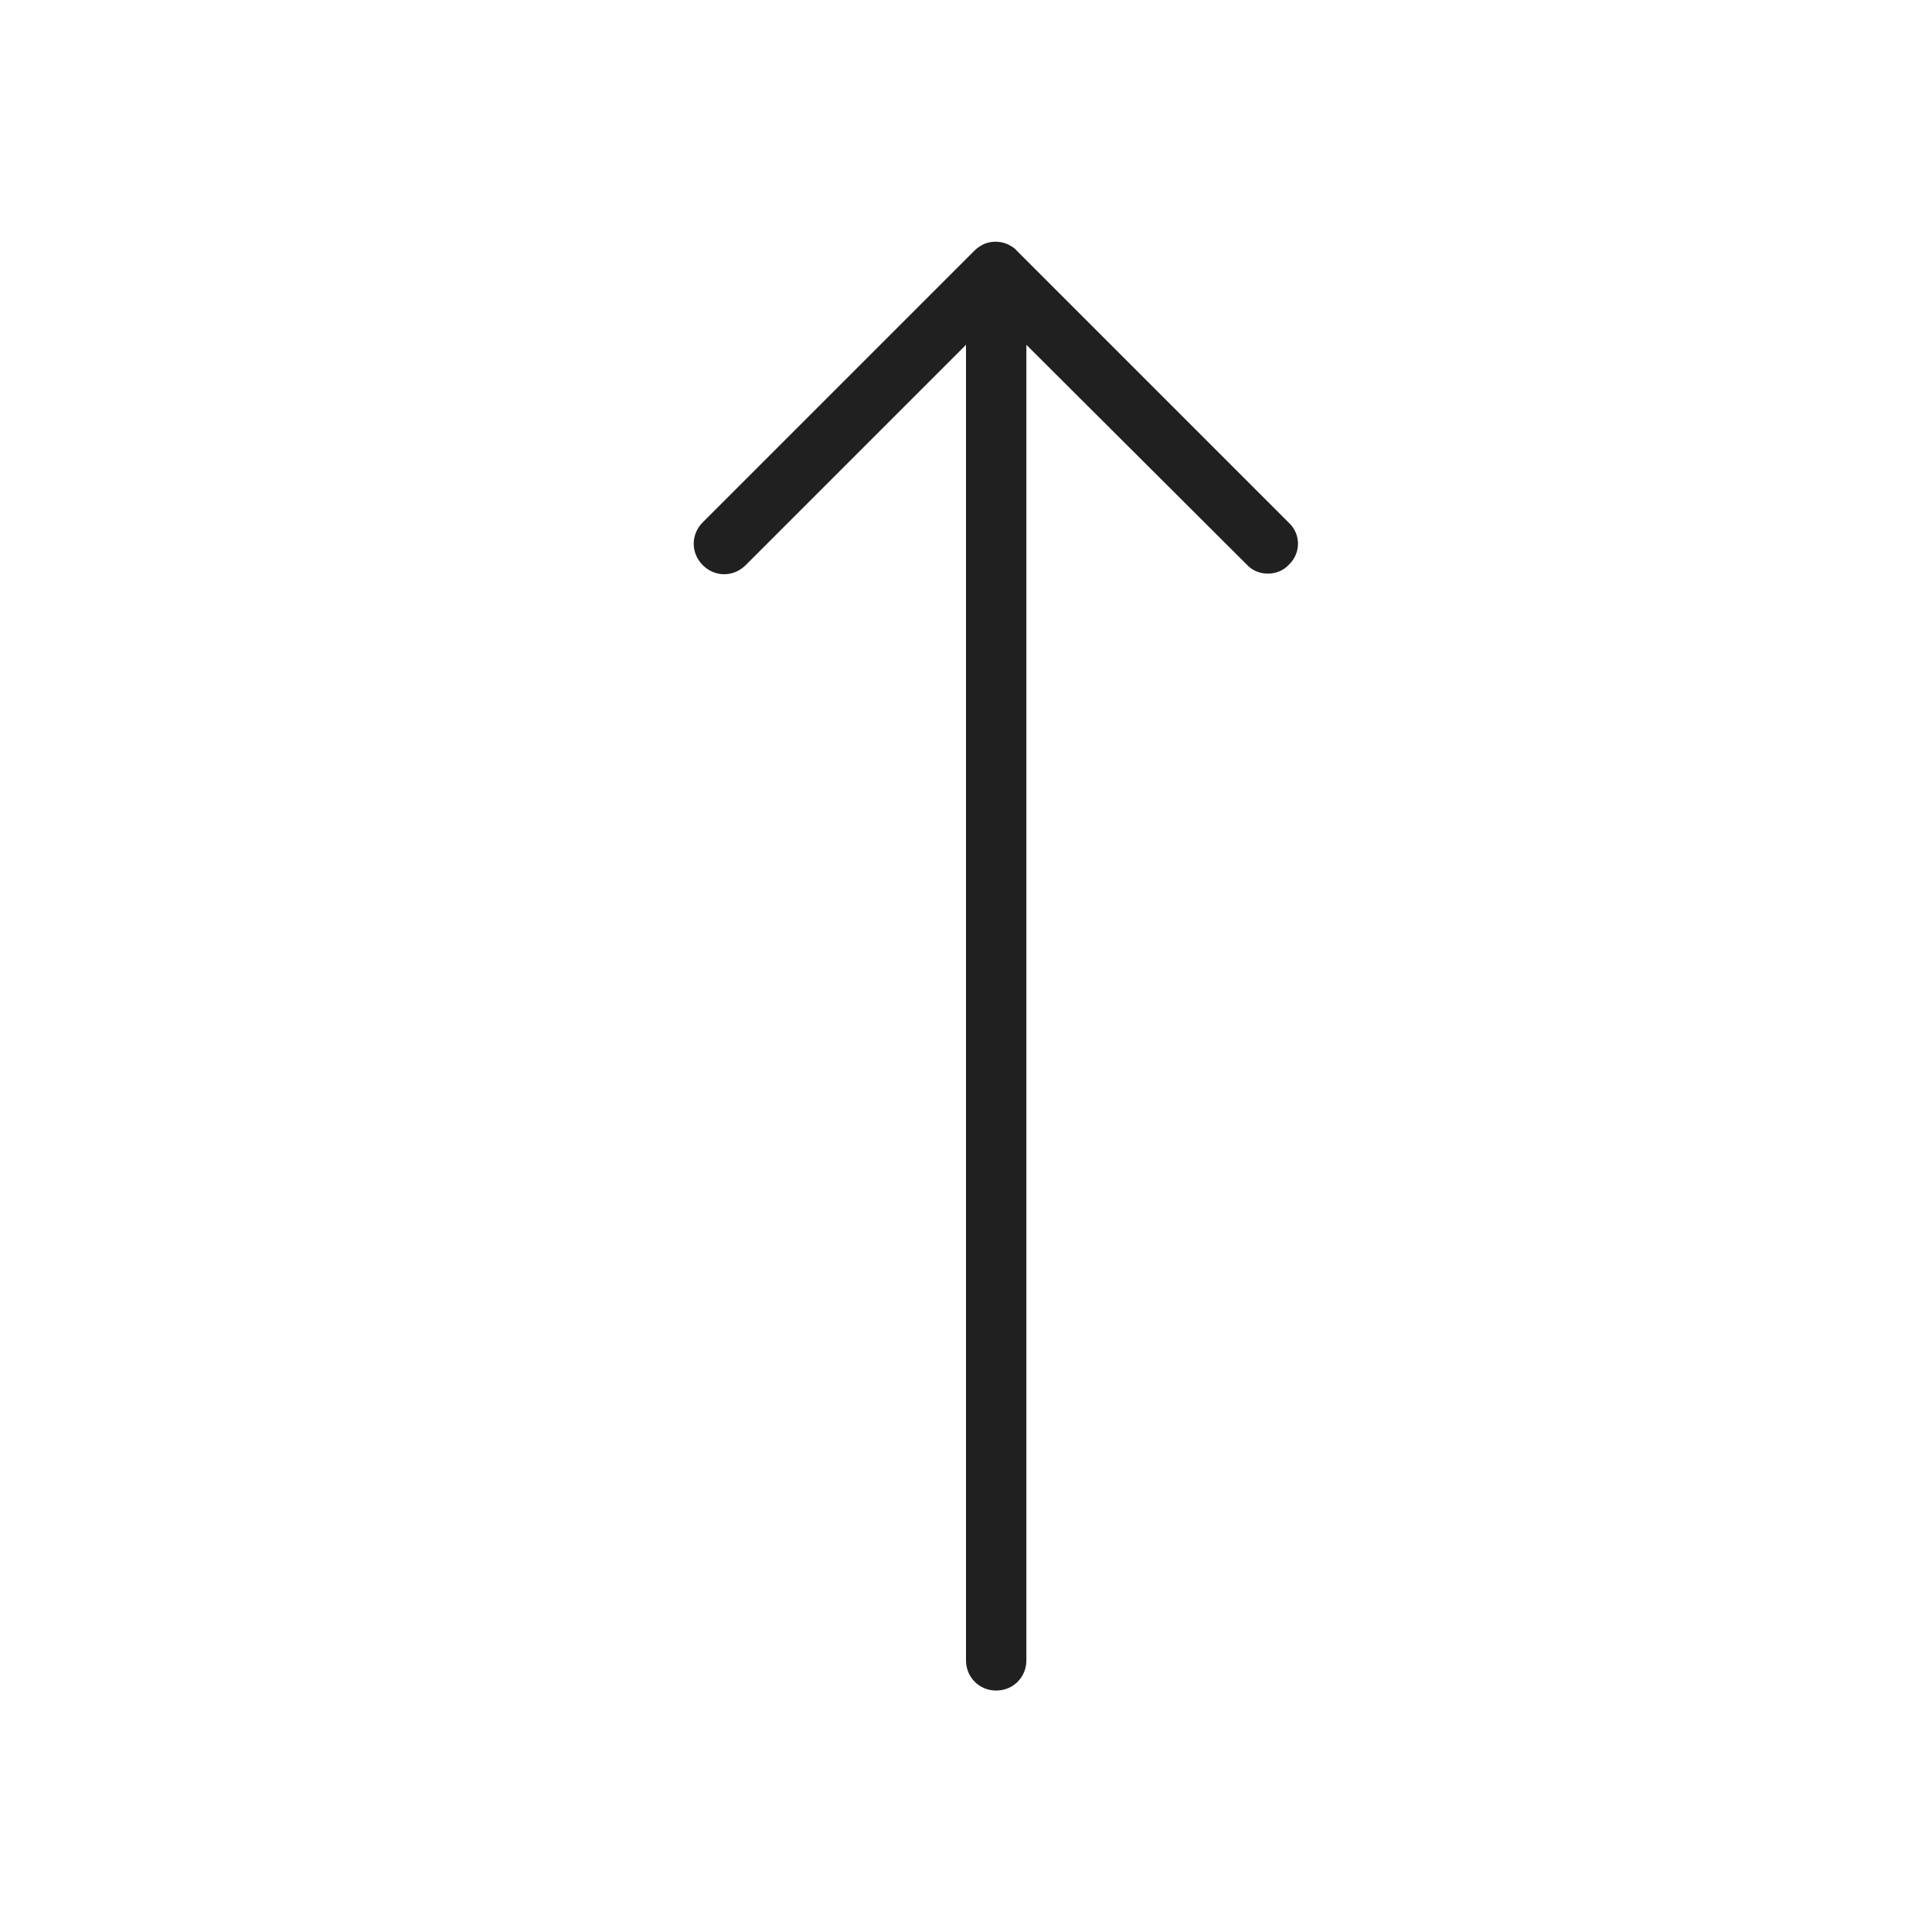 <svg width="32" height="32" viewBox="0 0 32 32" fill="none" xmlns="http://www.w3.org/2000/svg">
<path d="M21.35 9.351C21.26 9.451 21.13 9.501 21 9.501C20.87 9.501 20.74 9.451 20.65 9.351L17 5.711V27.501C17 27.781 16.78 28.001 16.5 28.001C16.22 28.001 16 27.781 16 27.501V5.711L12.35 9.361C12.15 9.561 11.84 9.561 11.64 9.361C11.44 9.161 11.44 8.851 11.64 8.651L16.14 4.151C16.19 4.101 16.24 4.071 16.3 4.041C16.42 3.991 16.56 3.991 16.68 4.041C16.74 4.071 16.8 4.101 16.84 4.151L21.34 8.651C21.55 8.841 21.55 9.161 21.35 9.351Z" fill="#202020"/>
</svg>
